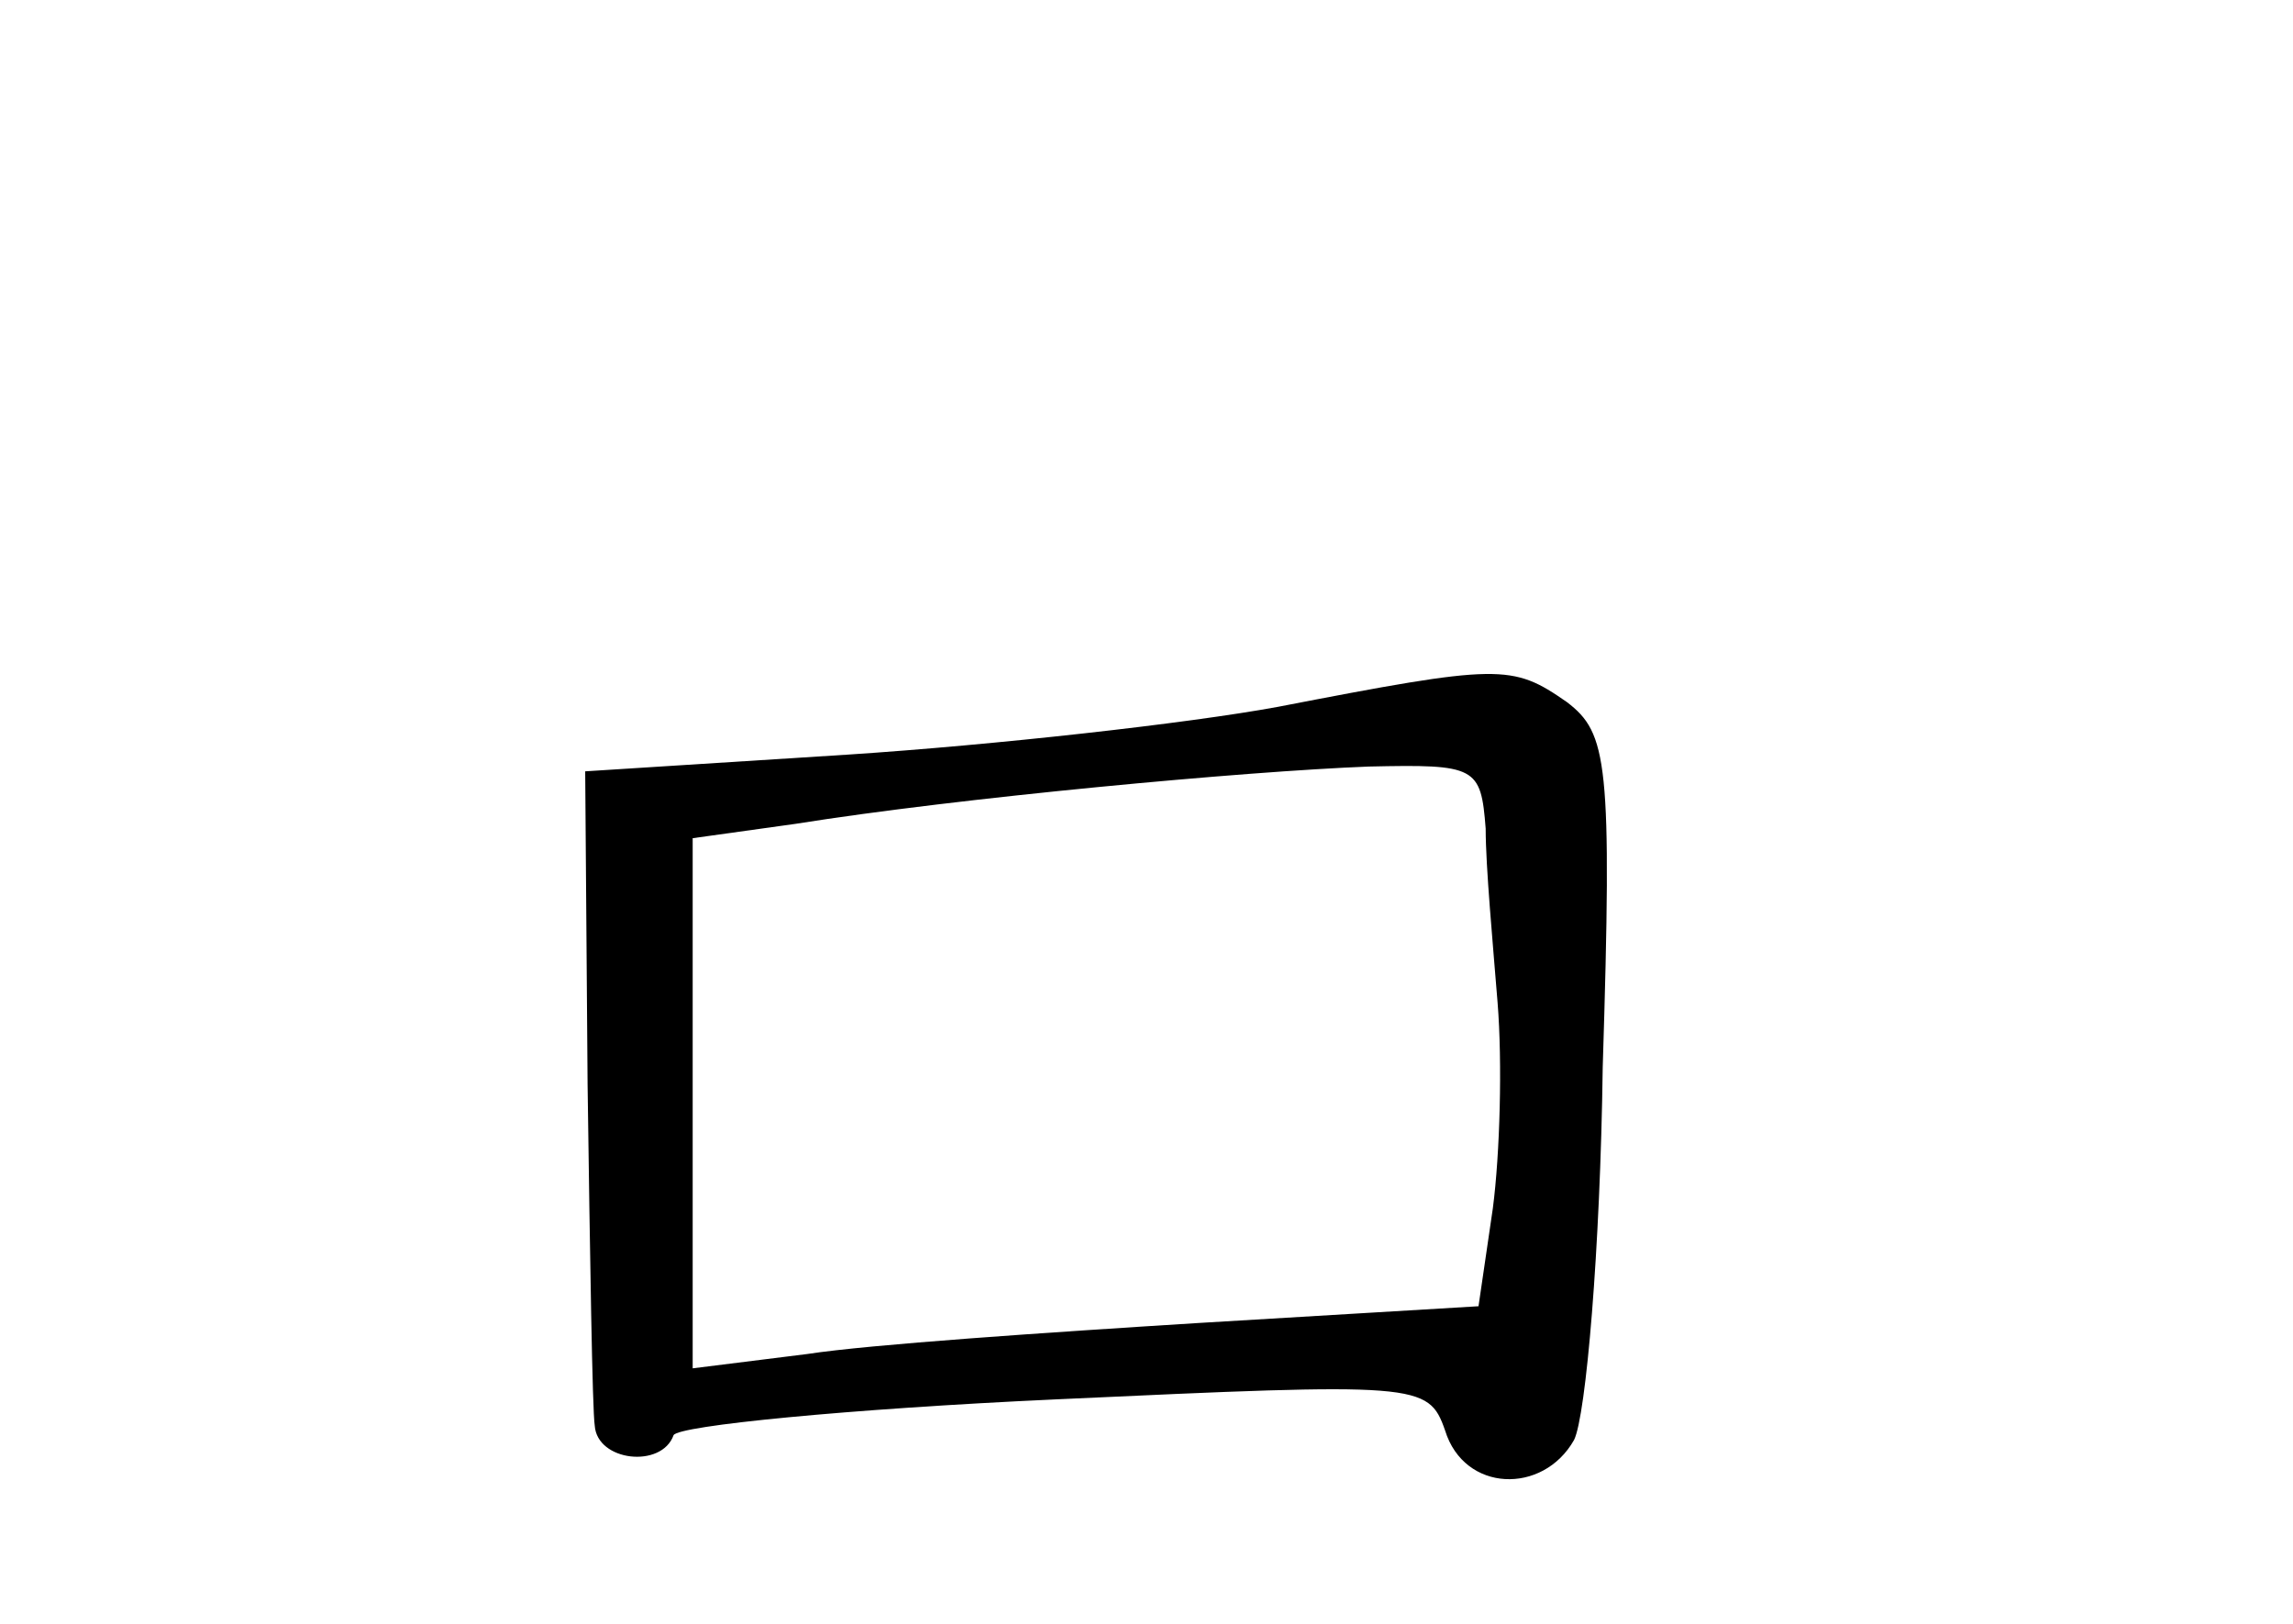 <?xml version="1.0" standalone="no"?>
<!DOCTYPE svg PUBLIC "-//W3C//DTD SVG 20010904//EN"
 "http://www.w3.org/TR/2001/REC-SVG-20010904/DTD/svg10.dtd">
<svg version="1.0" xmlns="http://www.w3.org/2000/svg"
 width="96pt" height="68pt" viewBox="0 0 96 68"
 preserveAspectRatio="xMidYMid meet">
<g transform="translate(0,68) scale(0.1,-0.1)"
fill="#000000" stroke="none">
<path d="M535 384 c-38 -7 -119 -16 -180 -20 l-110 -7 1 -131 c1 -72 2 -137 3
-143 1 -15 28 -18 33 -4 2 4 73 11 160 15 152 7 156 7 163 -13 8 -26 41 -27
54 -4 5 10 11 80 12 156 4 128 2 140 -15 153 -23 16 -28 16 -121 -2z m87 -51
c0 -16 3 -48 5 -73 2 -25 1 -63 -2 -86 l-6 -41 -117 -7 c-64 -4 -138 -9 -164
-13 l-48 -6 0 111 0 111 43 6 c69 11 188 22 240 24 45 1 47 0 49 -26z"/>
</g>
</svg>
